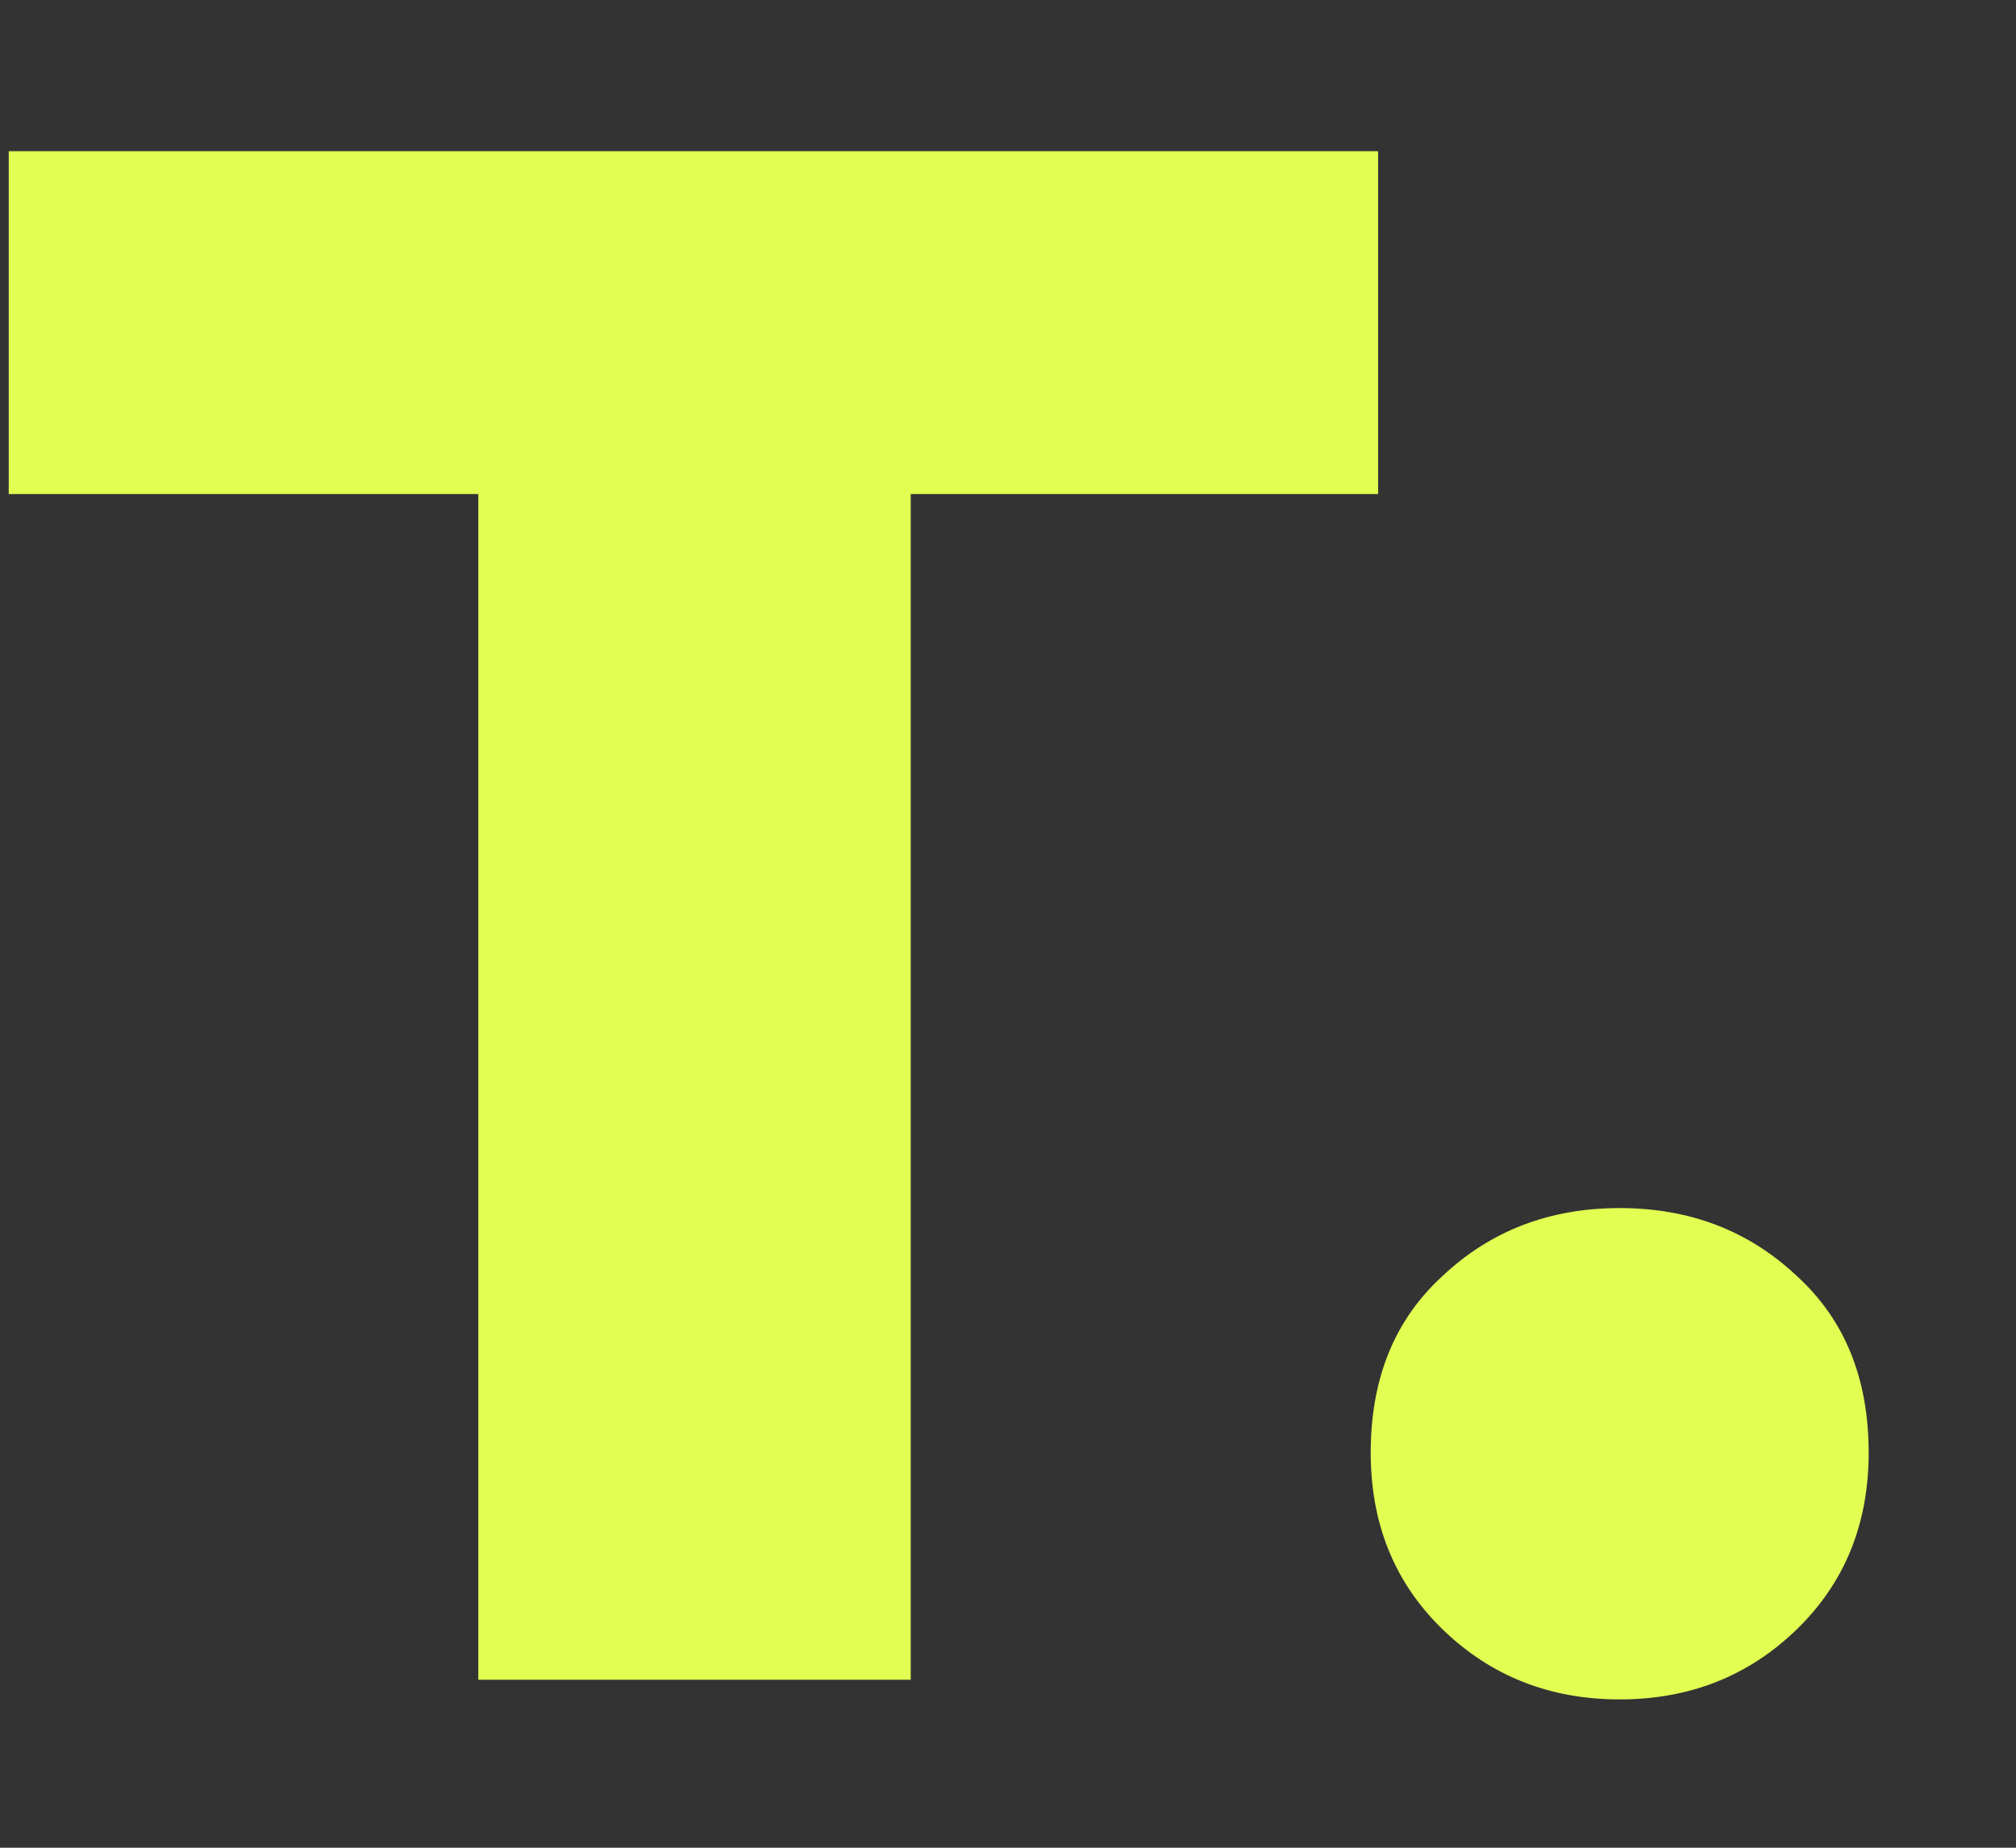 <svg width="12" height="11" viewBox="0 0 12 11" fill="none" xmlns="http://www.w3.org/2000/svg">
<rect x="0" y="0" width="12" height="11" fill="#333333" stroke="none"/>
<path d="M2.847 10V2.941H0.052V0.9H8.203V2.941H5.421V10H2.847ZM9.641 10.117C9.225 10.117 8.874 9.978 8.588 9.701C8.302 9.424 8.159 9.073 8.159 8.648C8.159 8.206 8.302 7.855 8.588 7.595C8.874 7.326 9.225 7.192 9.641 7.192C10.057 7.192 10.408 7.326 10.694 7.595C10.98 7.855 11.123 8.206 11.123 8.648C11.123 9.073 10.98 9.424 10.694 9.701C10.408 9.978 10.057 10.117 9.641 10.117Z" fill="#E3FE52"/>
</svg>
